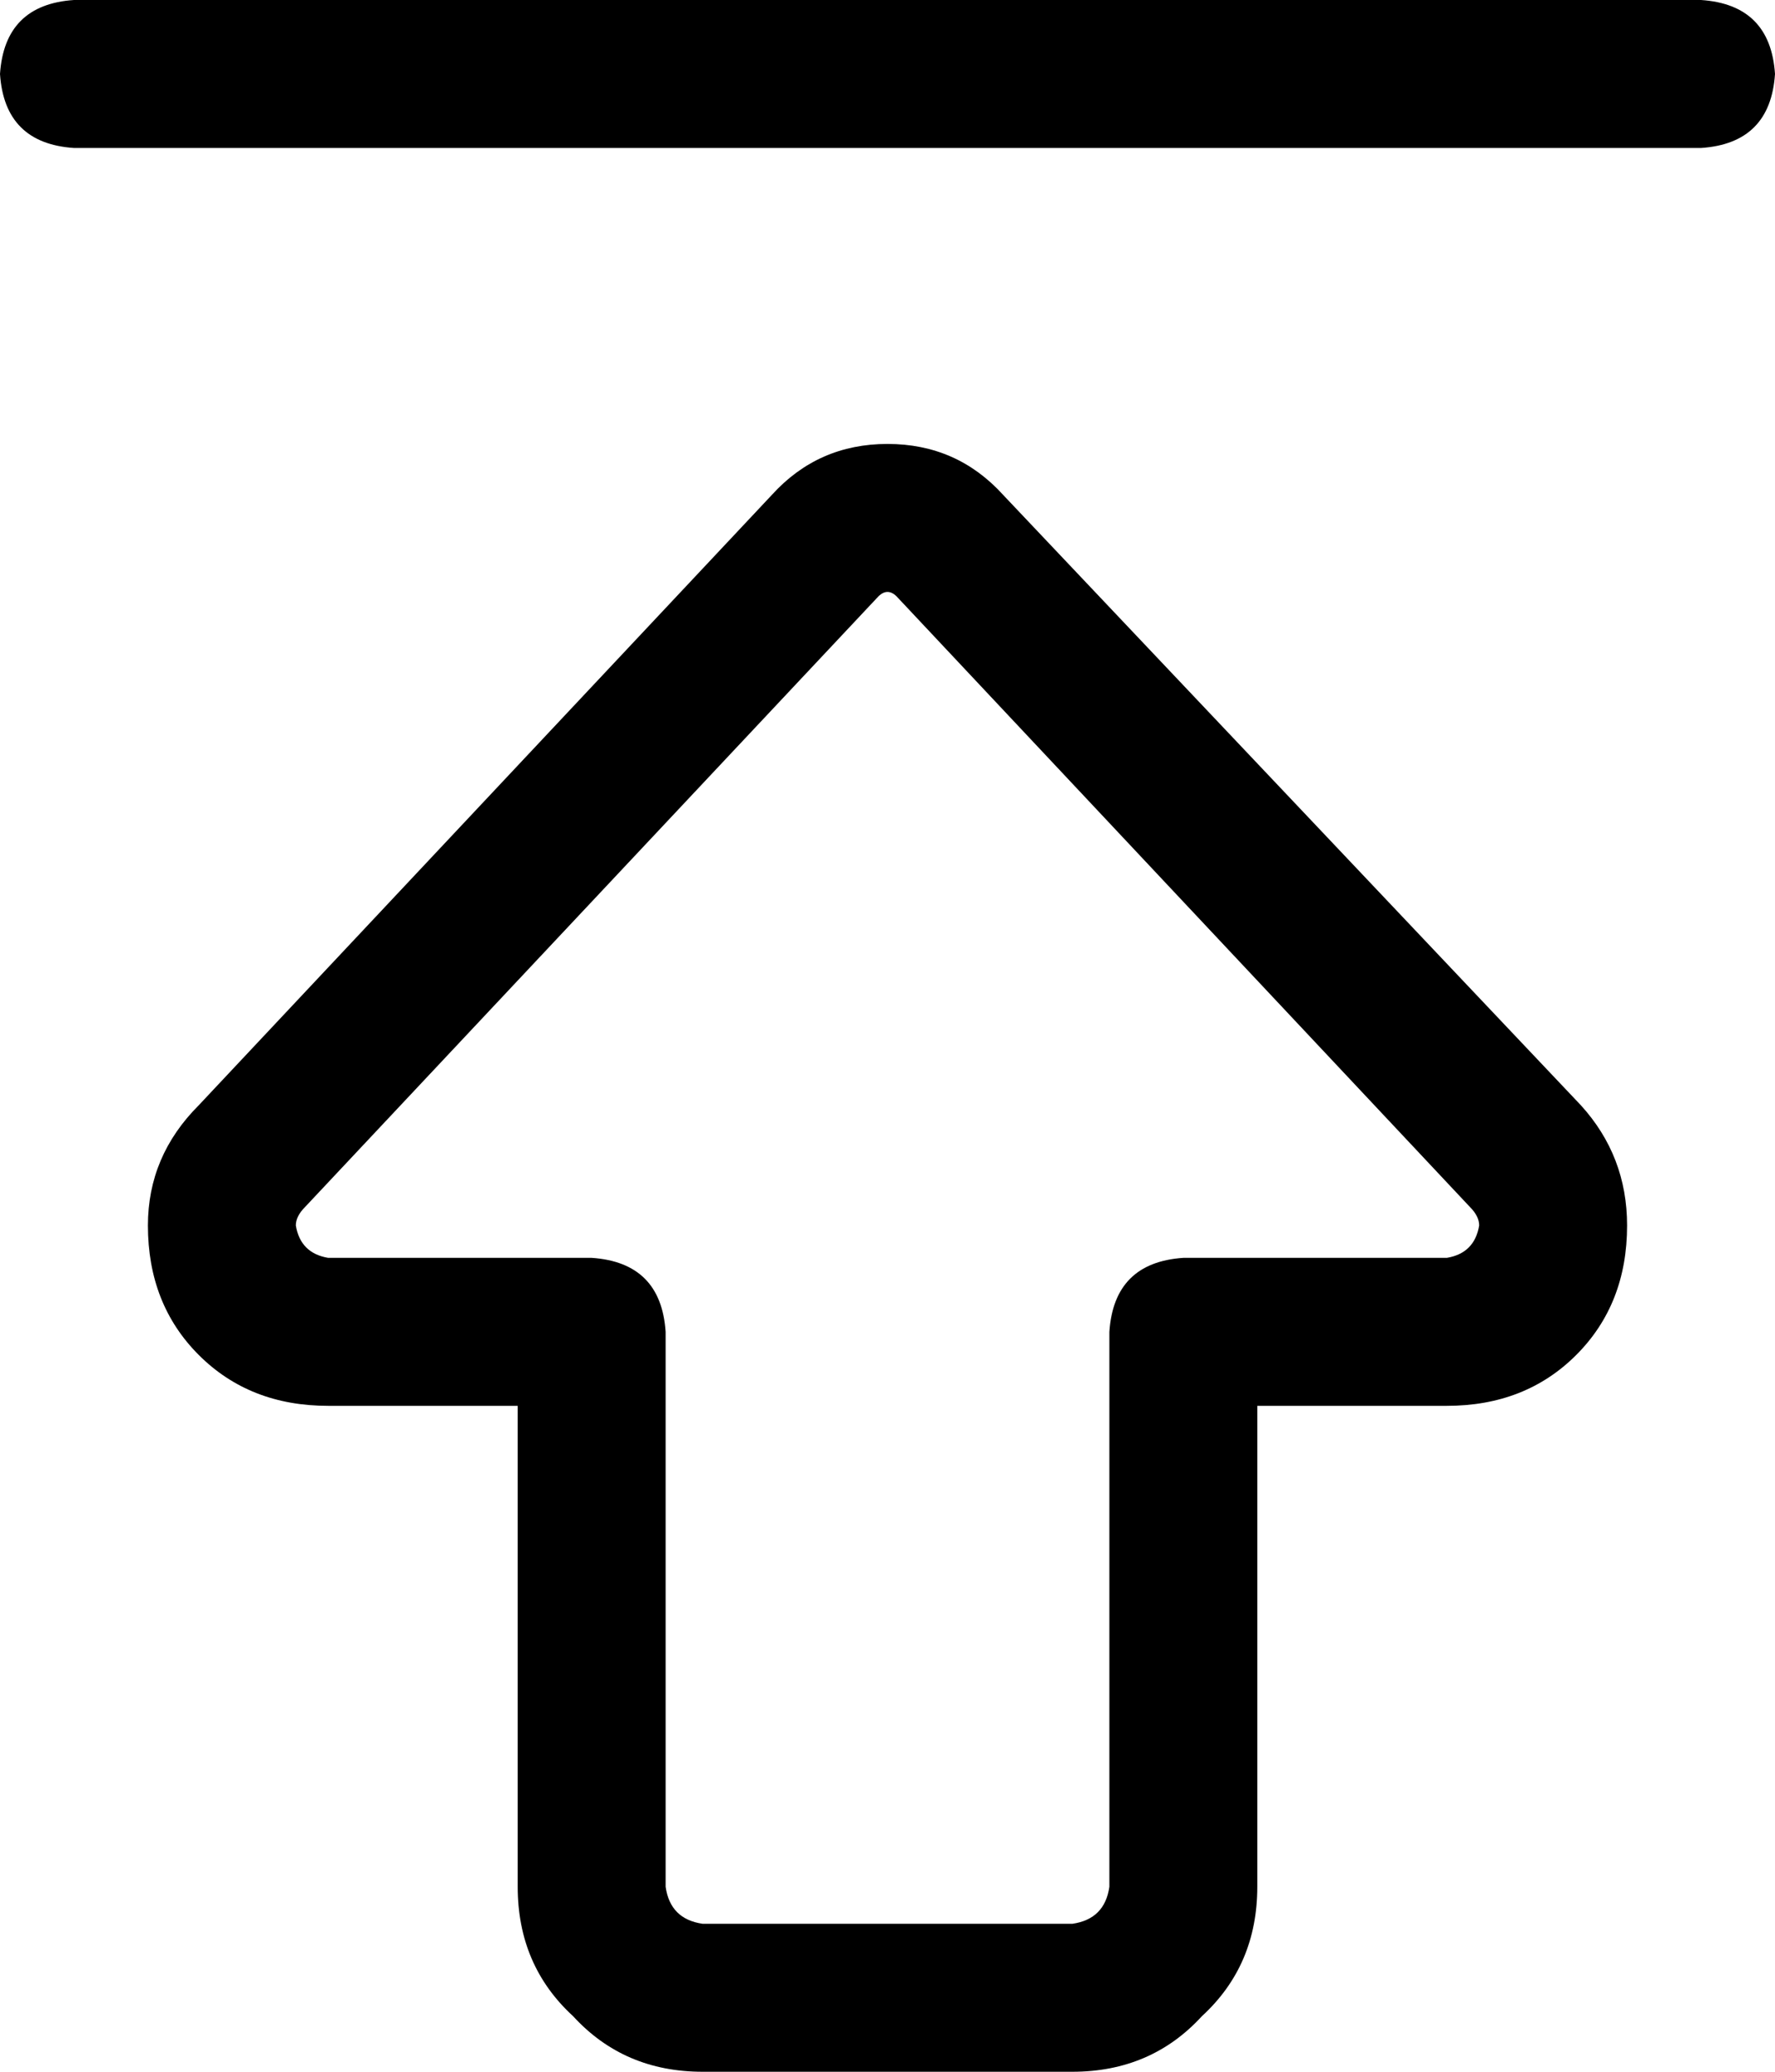 <svg viewBox="0 0 384 448">
  <path
    d="M 16 32 L 368 32 Q 383 31 384 16 Q 383 1 368 0 L 16 0 Q 1 1 0 16 Q 1 31 16 32 L 16 32 Z M 190 129 Q 191 128 192 128 Q 193 128 194 129 L 318 261 Q 320 263 320 265 Q 319 271 313 272 L 256 272 Q 241 273 240 288 L 240 408 Q 239 415 232 416 L 152 416 Q 145 415 144 408 L 144 288 Q 143 273 128 272 L 71 272 Q 65 271 64 265 Q 64 263 66 261 L 190 129 L 190 129 Z M 192 96 Q 177 96 167 107 L 43 239 Q 32 250 32 265 Q 32 282 43 293 Q 54 304 71 304 L 112 304 L 112 408 Q 112 425 124 436 Q 135 448 152 448 L 232 448 Q 249 448 260 436 Q 272 425 272 408 L 272 304 L 313 304 Q 330 304 341 293 Q 352 282 352 265 Q 352 250 342 239 L 217 107 Q 207 96 192 96 L 192 96 Z"
  />
</svg>
